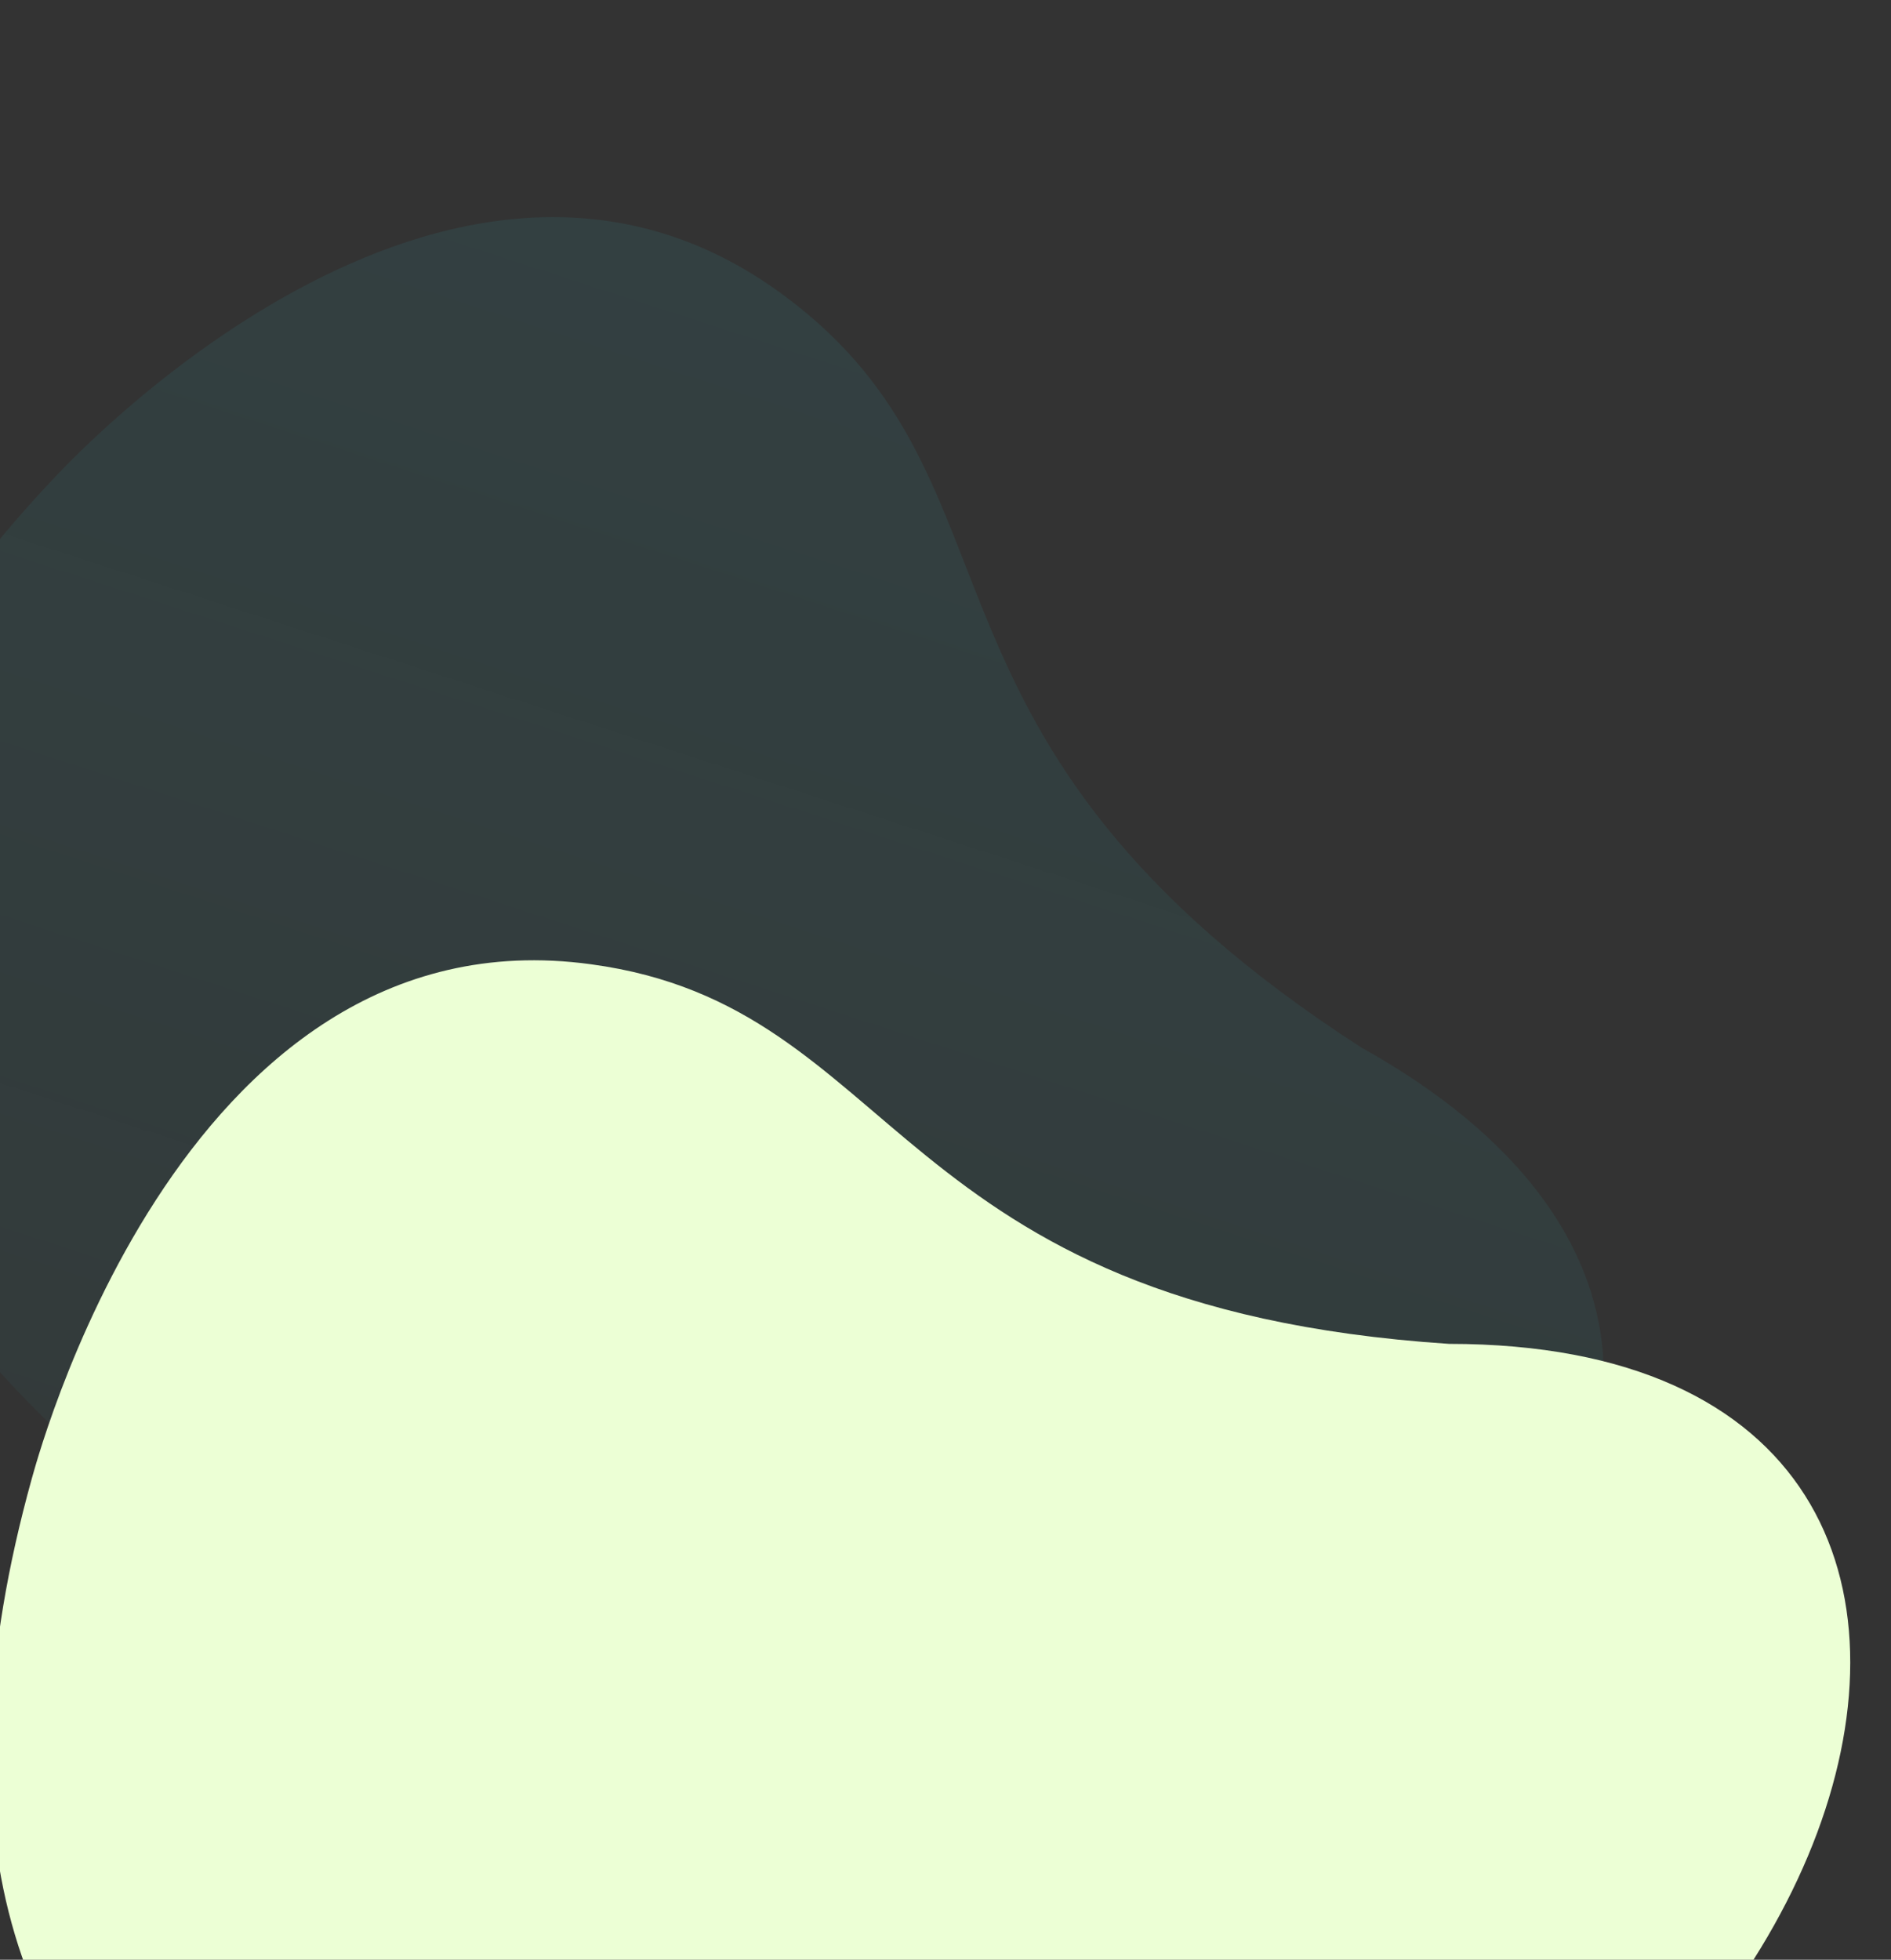 <svg width="193" height="200" viewBox="0 0 193 200" fill="none" xmlns="http://www.w3.org/2000/svg">
<rect x="0" y="0" width="193" height="200" fill="#333333" stroke="none"/>
<path opacity="0.1" d="M56.311 178.689C127.256 211.954 204.354 143.328 138.942 106.904C90.396 75.568 106.136 49.616 80.16 30.262C45.71 4.484 5.933 48.449 5.886 48.403C-45.323 102.117 -8.217 148.433 56.311 178.689Z" fill="url(#paint0_linear)"/>
<path d="M108.448 241.074C186.542 235.569 222.58 137.147 147.896 137.147C90.463 133.351 92.255 102.722 60.318 98.408C17.911 92.59 3.307 150.92 3.243 150.902C-16.903 223.449 37.419 246.082 108.448 241.074Z" fill="url(#paint1_linear)"/>
<defs>
<linearGradient id="paint0_linear" x1="57.633" y1="183.74" x2="116.515" y2="2.189" gradientUnits="userSpaceOnUse">
<stop stop-color="#28FEFE" stop-opacity="0.3"/>
<stop offset="1" stop-color="#30B3C7"/>
</linearGradient>
<linearGradient id="paint1_linear" x1="111.969" y1="244.882" x2="74.615" y2="56.712" gradientUnits="userSpaceOnUse">
<stop stop-color="#ECFFD5"/>
<stop offset="1" stop-color="#ECFFD5"/>
</linearGradient>
</defs>
</svg>
